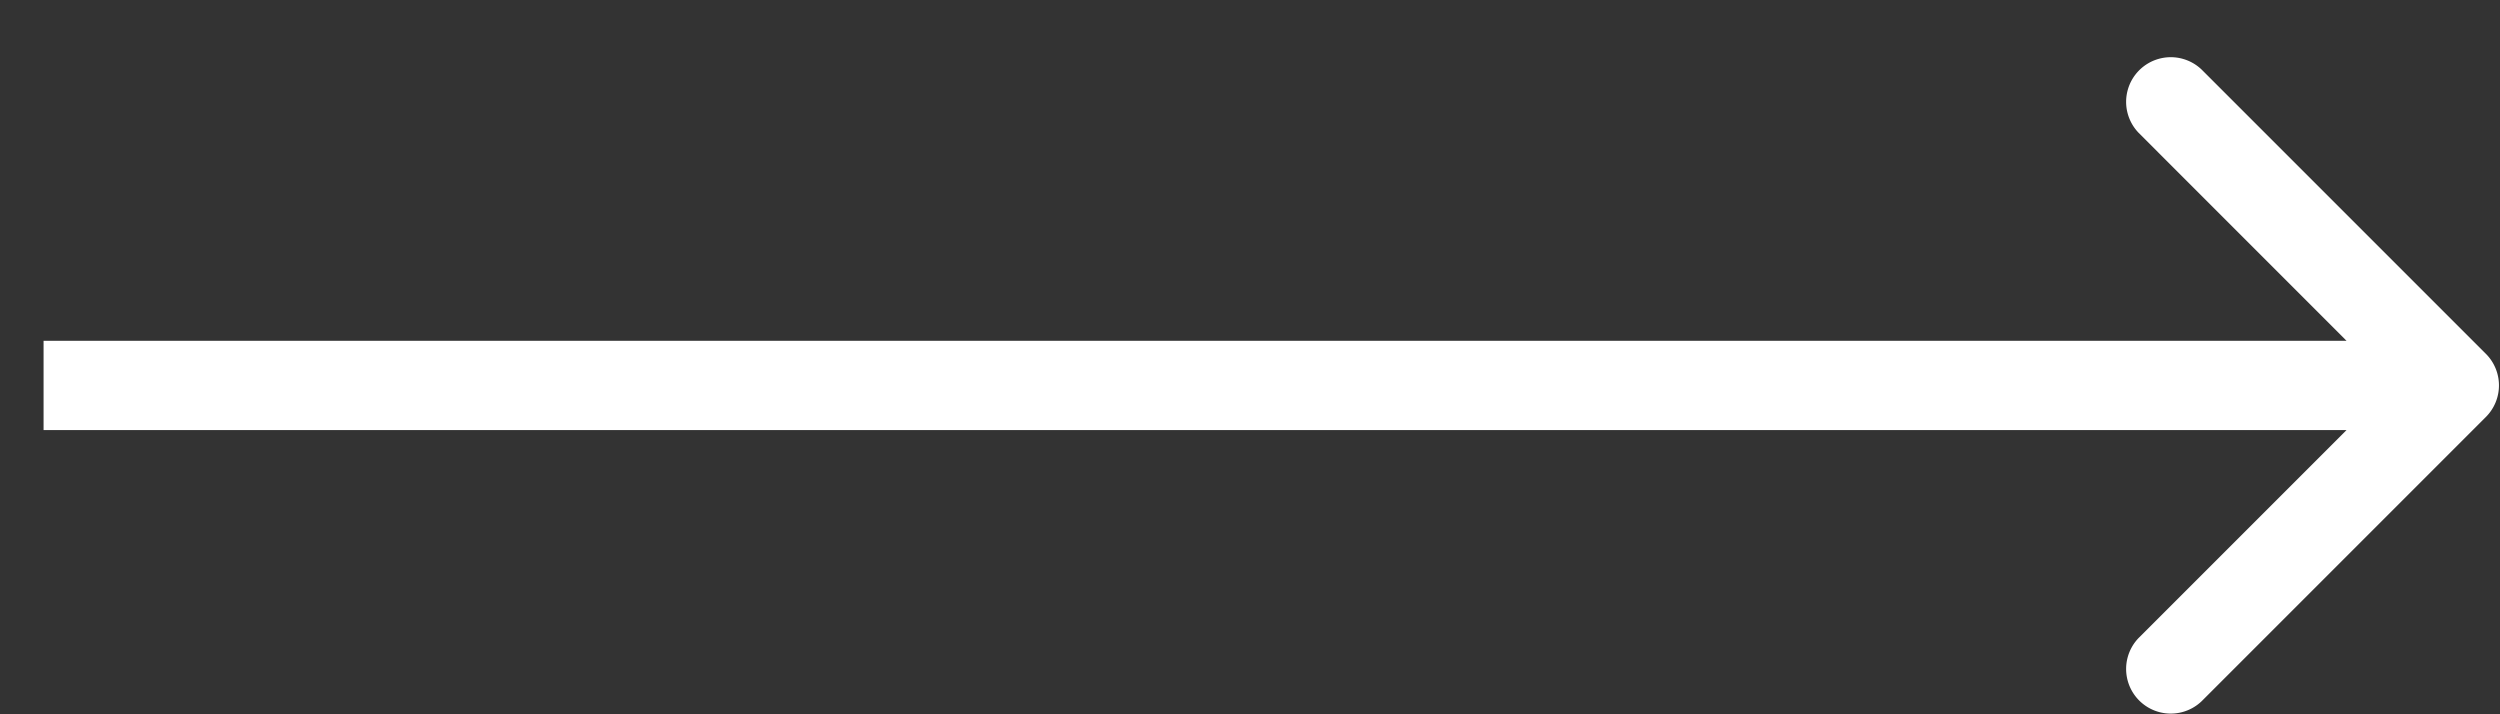 <svg width="28" height="8" fill="none" xmlns="http://www.w3.org/2000/svg"><rect width="100%" height="100%" fill="#333333" stroke="none"/><path d="M27.842 4.67a.5.5 0 0 0 0-.707L24.66.781a.5.5 0 0 0-.707.707l2.828 2.829-2.828 2.828a.5.5 0 0 0 .707.707l3.182-3.182ZM.488 4.817h27v-1h-27v1Z" fill="#fff"/></svg>